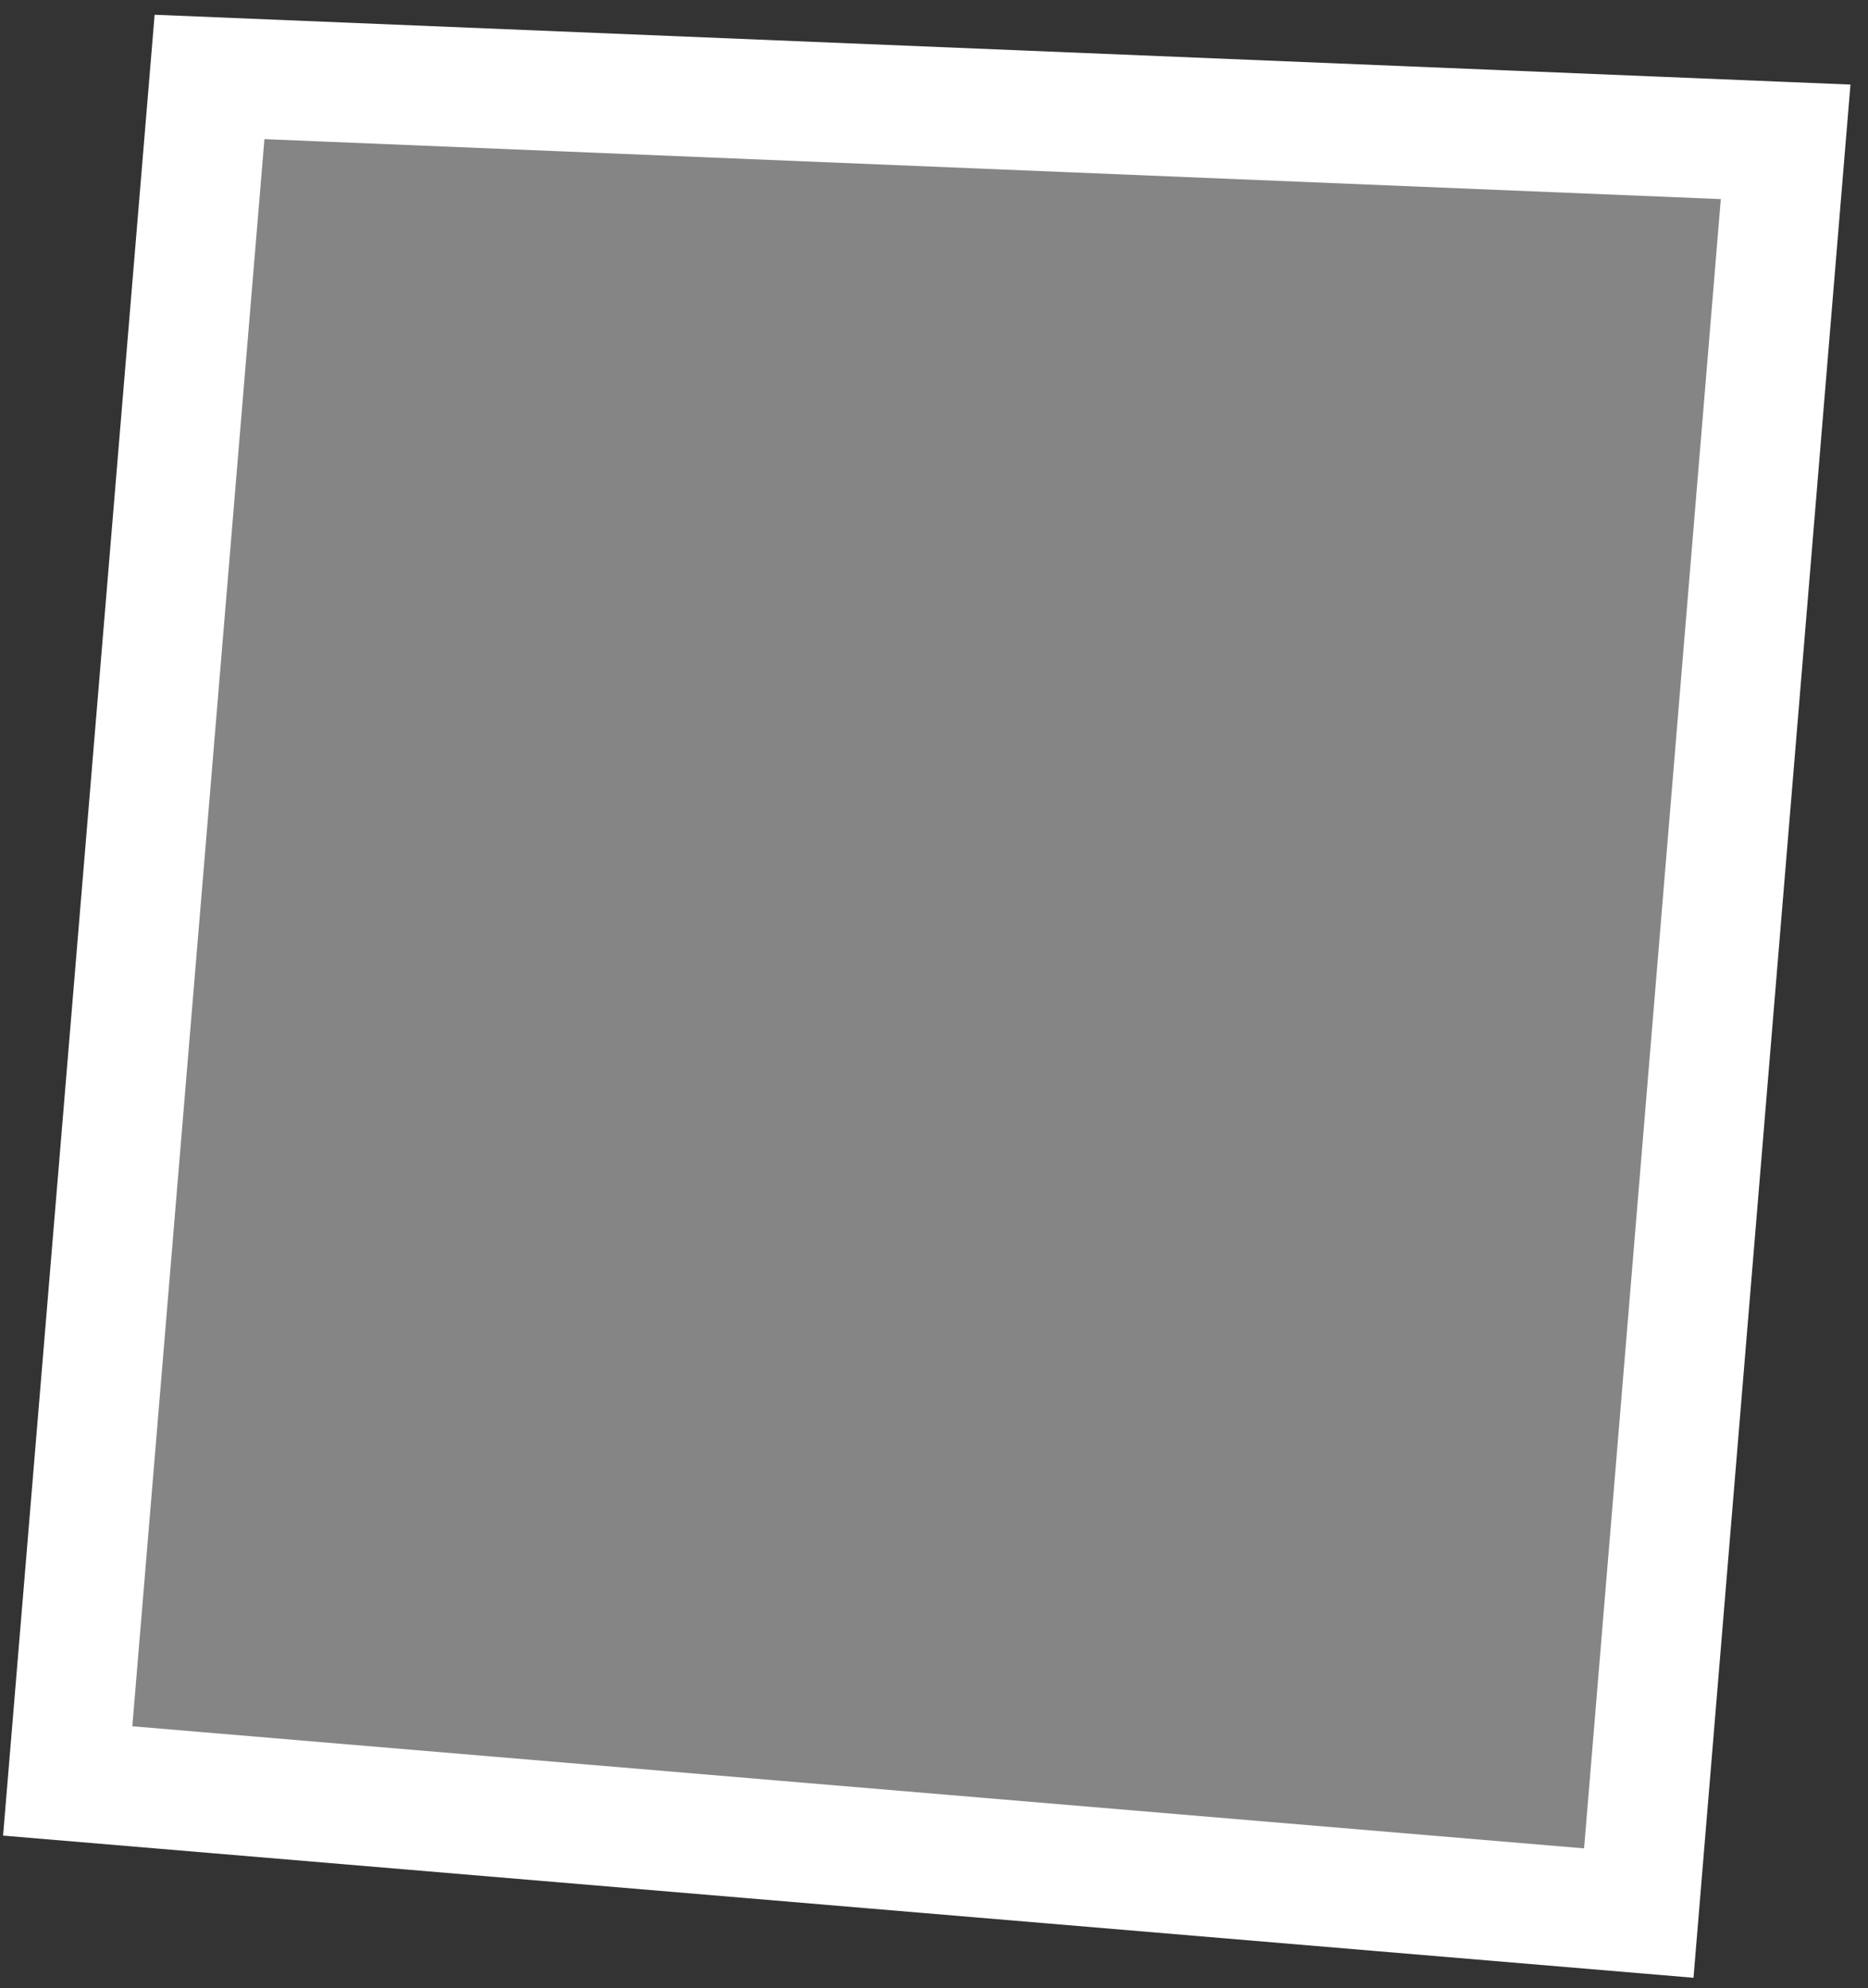 <svg width="78" height="83" viewBox="0 0 78 83" fill="none" xmlns="http://www.w3.org/2000/svg">
<rect x="0" y="0" width="78" height="83" fill="#333333" stroke="none"/>
<path d="M2.827 74.348L8.749 3.212L74.561 5.921L68.429 79.864L2.827 74.348Z" fill="white" fill-opacity="0.4" stroke="white" stroke-width="5"/>
</svg>
